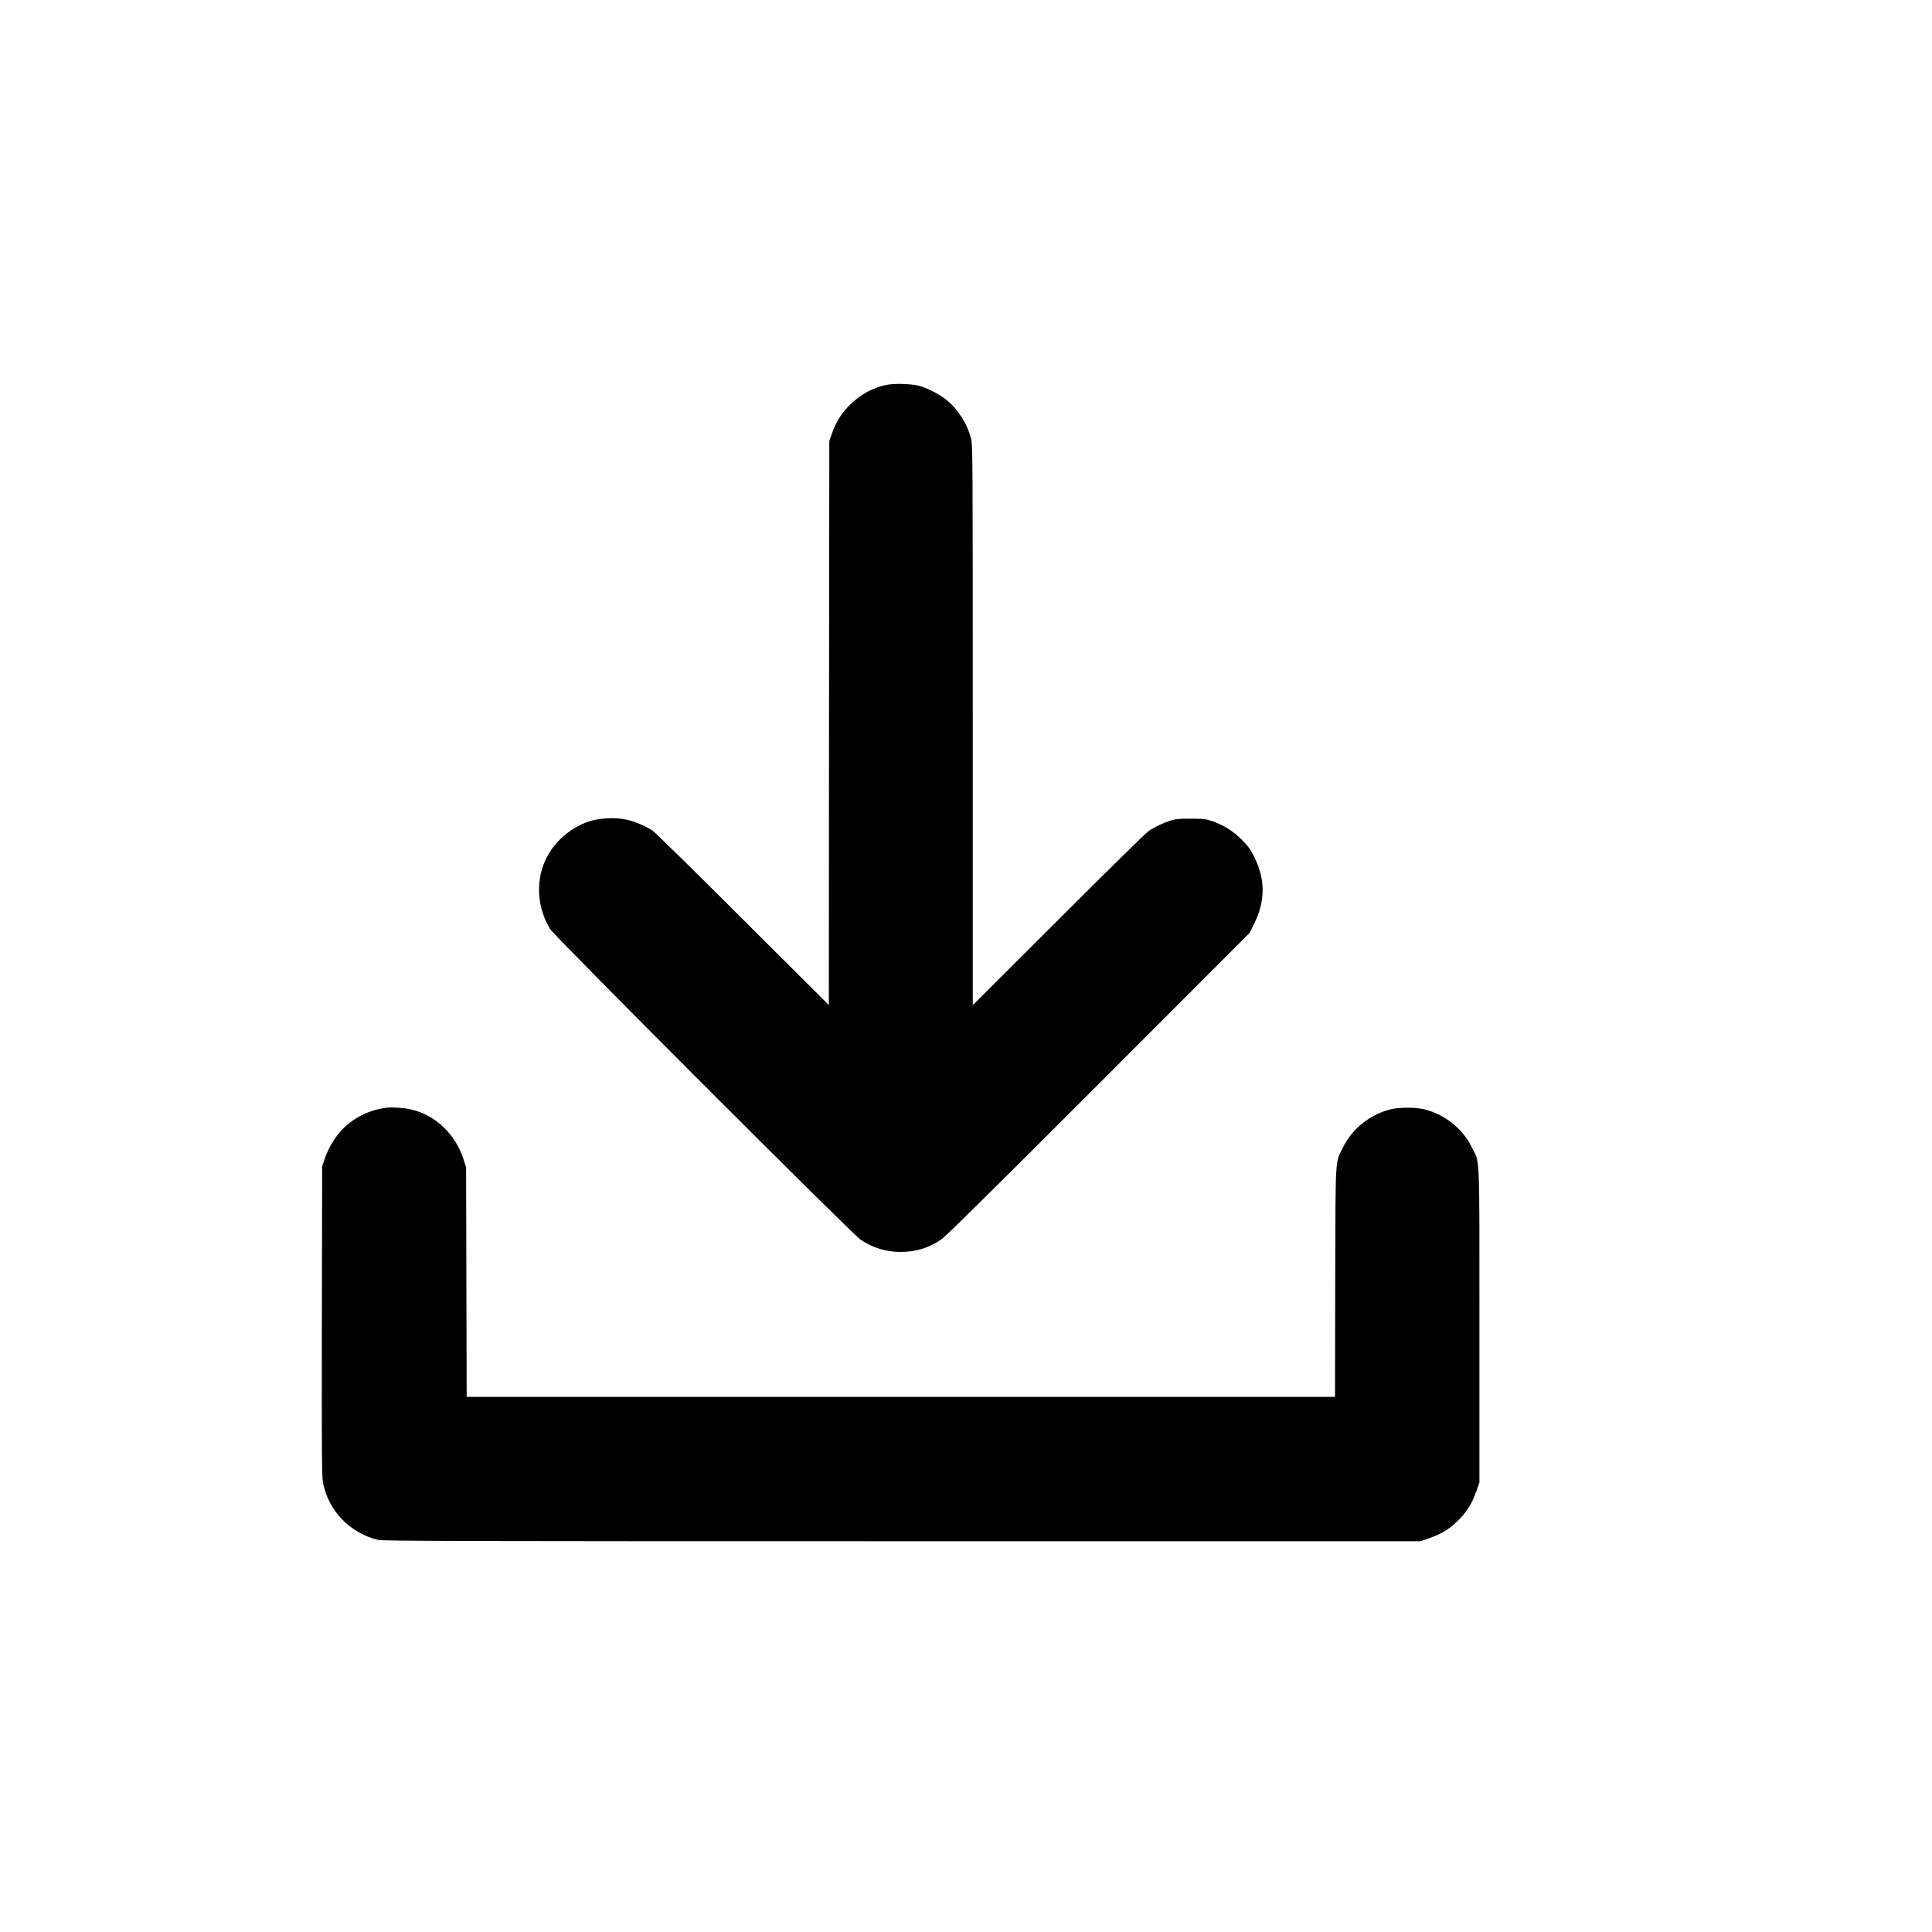 <?xml version="1.0" standalone="no"?>
<!DOCTYPE svg PUBLIC "-//W3C//DTD SVG 20010904//EN"
 "http://www.w3.org/TR/2001/REC-SVG-20010904/DTD/svg10.dtd">
<svg version="1.0" xmlns="http://www.w3.org/2000/svg"
 width="2000pt" height="2000pt" viewBox="0 0 2000 2000"
 preserveAspectRatio="xMidYMid meet">

<g transform="translate(0,2000) scale(0.1,-0.1)"
fill="#000000" stroke="none">
<path d="M9179 16016 c-147 -31 -268 -97 -380 -206 -86 -85 -145 -178 -186
-295 l-28 -80 -3 -2920 -2 -2919 -888 885 c-488 488 -909 901 -935 919 -74 49
-184 96 -270 115 -116 26 -285 17 -392 -19 -201 -68 -372 -223 -454 -411 -98
-222 -76 -494 56 -705 50 -79 3125 -3156 3213 -3214 127 -85 263 -126 415
-126 152 0 288 41 415 126 46 30 530 509 1632 1611 l1566 1568 51 105 c109
229 109 442 0 669 -43 87 -63 116 -132 186 -93 93 -183 150 -302 192 -74 26
-92 28 -230 28 -130 0 -159 -3 -219 -23 -79 -27 -151 -62 -216 -105 -25 -16
-444 -428 -932 -916 l-888 -886 0 2896 c0 2833 0 2897 -19 2972 -40 154 -138
307 -259 402 -69 55 -195 119 -277 141 -84 22 -254 27 -336 10z"/>
<path d="M4000 8533 c-307 -40 -540 -236 -642 -538 l-23 -70 -3 -1600 c-2
-1436 -1 -1608 13 -1680 58 -287 274 -511 566 -586 46 -12 868 -14 5424 -14
l5370 0 94 33 c123 43 199 89 289 176 91 88 151 182 194 306 l33 95 0 1625 c0
1834 7 1671 -81 1847 -96 193 -280 338 -492 390 -40 10 -109 16 -172 16 -63 0
-132 -6 -172 -16 -212 -52 -400 -200 -494 -392 -85 -174 -78 -61 -82 -1397
l-2 -1188 -4495 0 -4494 0 -3 1188 -3 1187 -23 73 c-82 266 -291 468 -545 527
-69 16 -203 26 -257 18z"/>
</g>
</svg>
